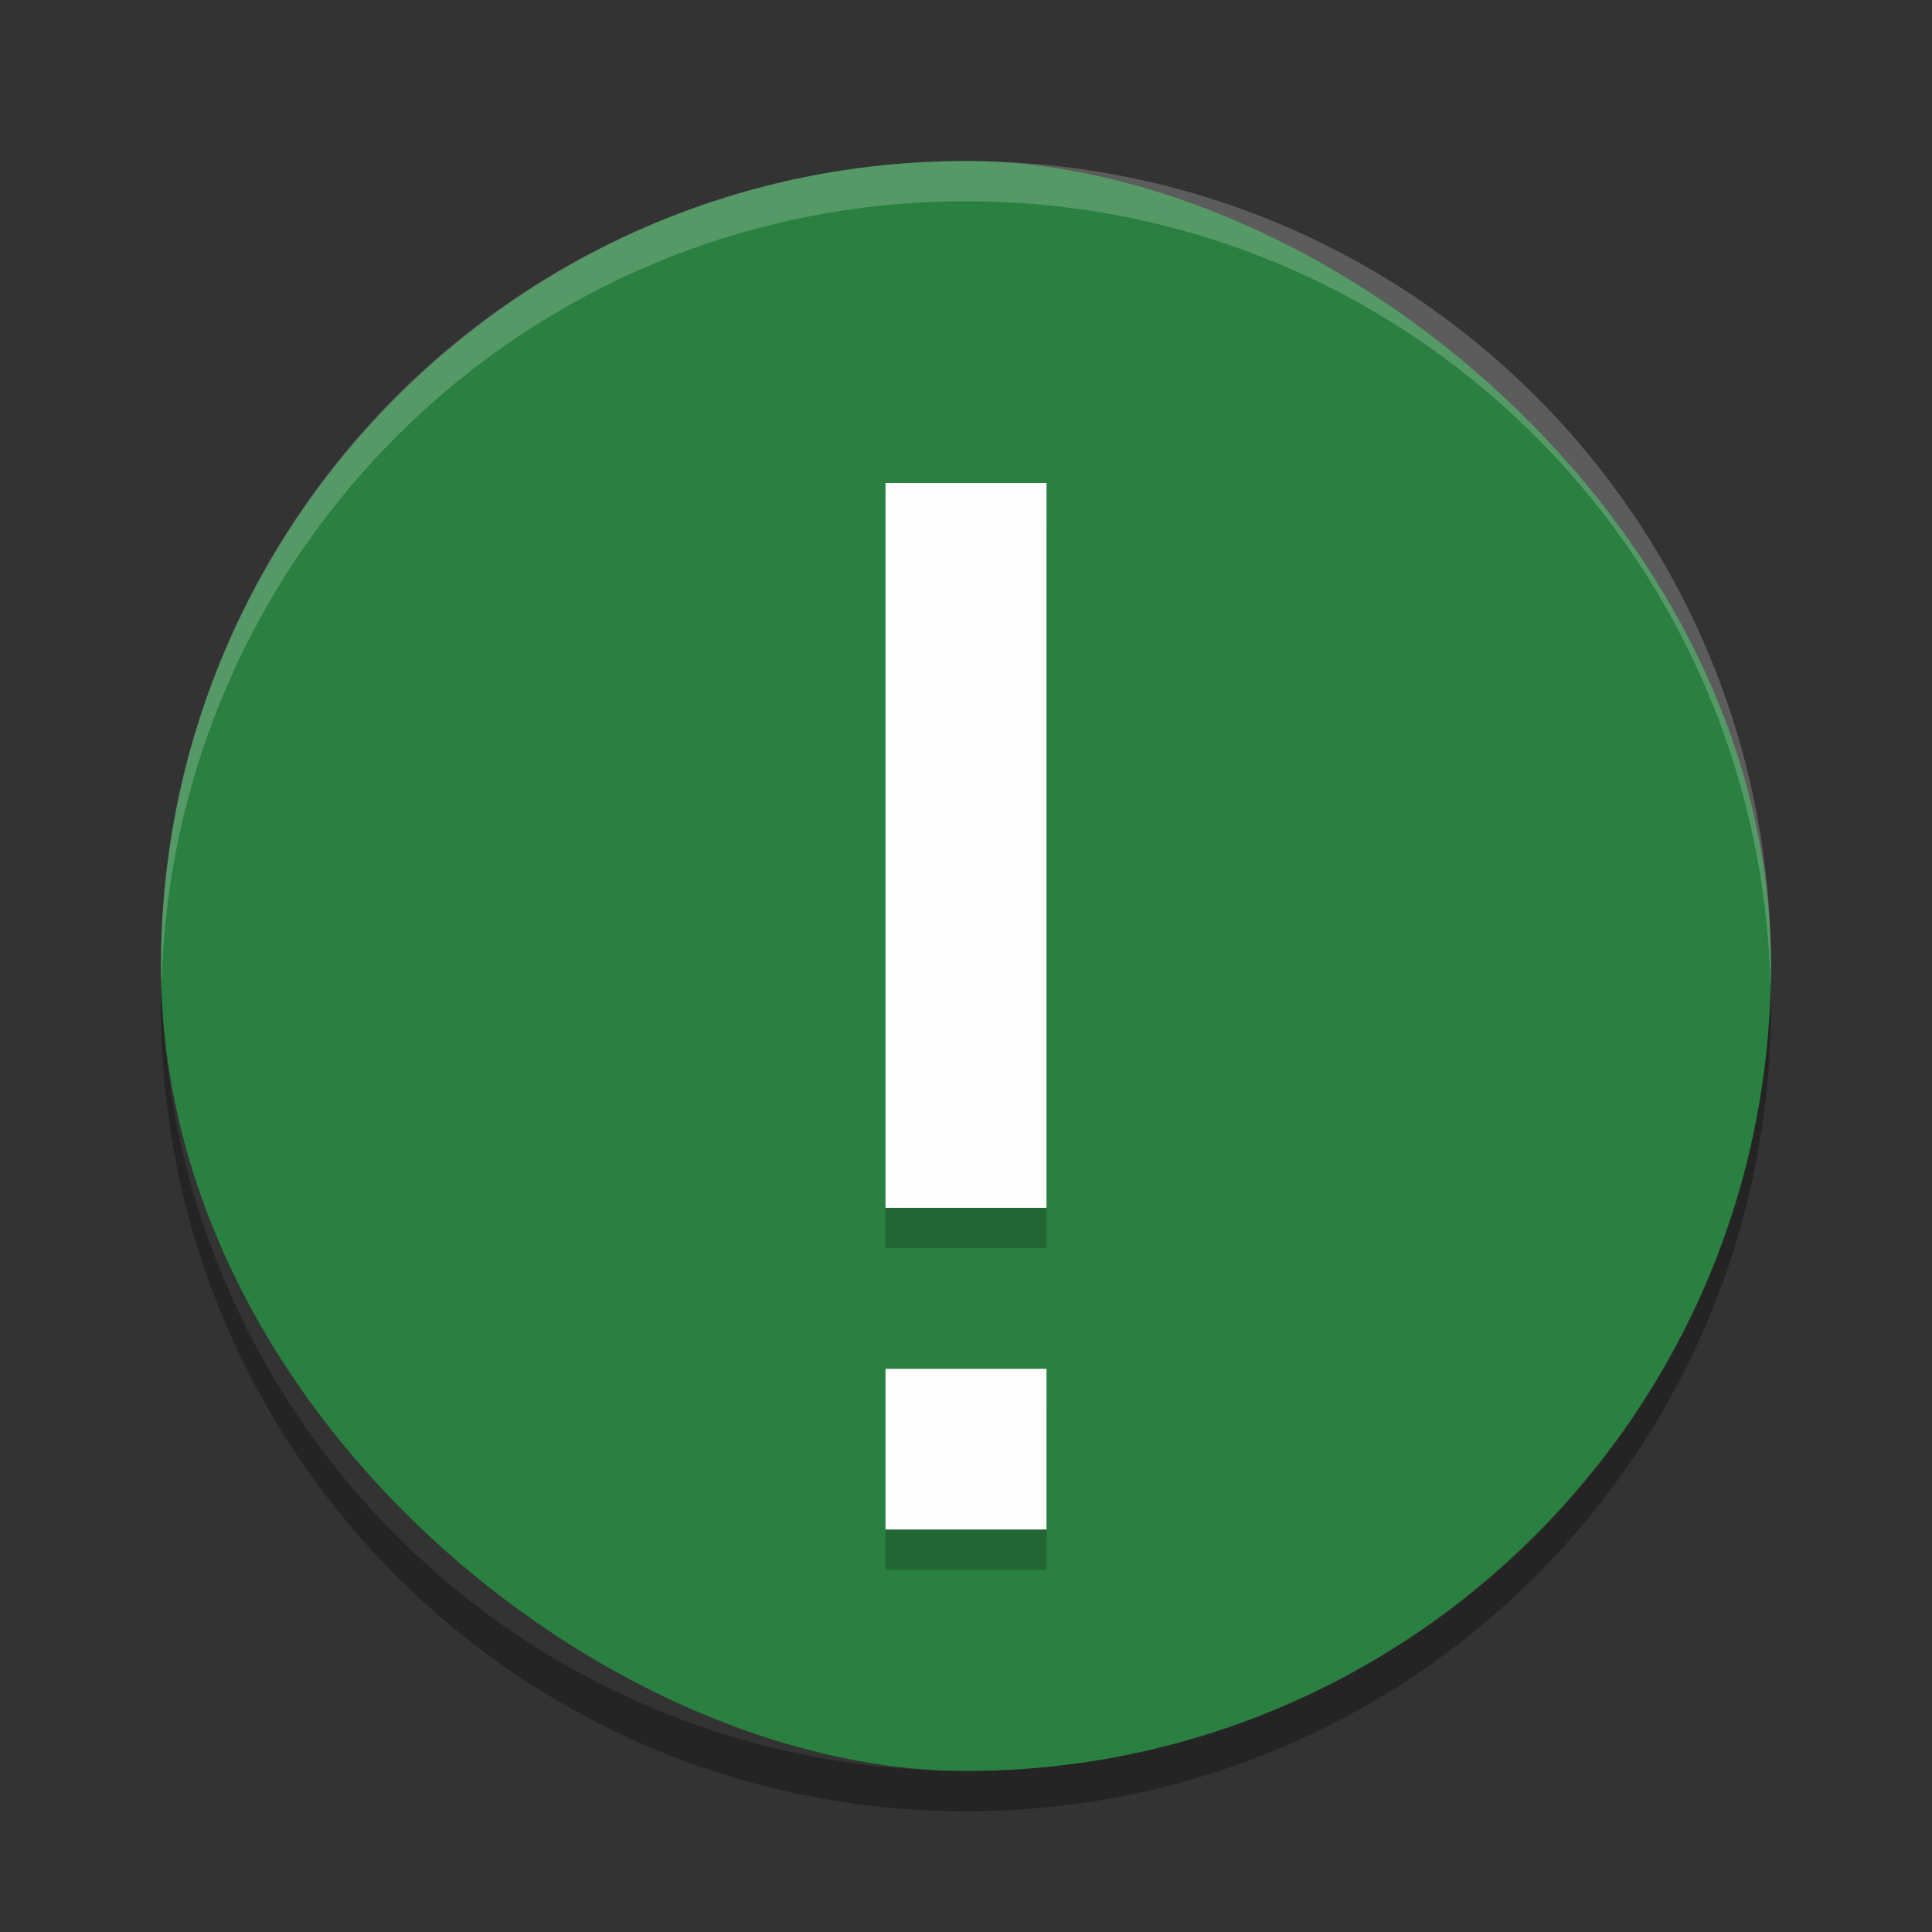 <?xml version="1.0" encoding="UTF-8" standalone="no"?>
<svg
   xmlns:dc="http://purl.org/dc/elements/1.1/"
   xmlns:cc="http://creativecommons.org/ns#"
   xmlns:rdf="http://www.w3.org/1999/02/22-rdf-syntax-ns#"
   xmlns:svg="http://www.w3.org/2000/svg"
   xmlns="http://www.w3.org/2000/svg"
   xmlns:sodipodi="http://sodipodi.sourceforge.net/DTD/sodipodi-0.dtd"
   xmlns:inkscape="http://www.inkscape.org/namespaces/inkscape"
   width="24"
   height="24"
   version="1"
   id="svg16"
   sodipodi:docname="dialog-warning.svg"
   inkscape:version="0.92.5 (2060ec1f9f, 2020-04-08)">
  <rect width="100%" height="100%" fill="#333333" stroke="none"/>
  <defs
     id="defs20" />
  <sodipodi:namedview
     pagecolor="#fefefe"
     bordercolor="#33994e"
     borderopacity="1"
     objecttolerance="10"
     gridtolerance="10"
     guidetolerance="10"
     inkscape:pageopacity="0"
     inkscape:pageshadow="2"
     inkscape:window-width="783"
     inkscape:window-height="480"
     id="namedview18"
     showgrid="false"
     inkscape:zoom="19.666667"
     inkscape:cx="4.0535109"
     inkscape:cy="12.480943"
     inkscape:window-x="0"
     inkscape:window-y="28"
     inkscape:window-maximized="0"
     inkscape:current-layer="svg16" />
  <rect
     fill="#beeaca"
     width="20"
     height="20"
     x="-22"
     y="-22"
     rx="10"
     ry="10"
     transform="matrix(0,-1,-1,0,0,0)"
     id="rect2"
     style="fill:#2a8041;fill-opacity:1" />
  <g
     opacity=".2"
     transform="translate(-534 361.5)"
     id="g6">
    <path
       class="error"
       d="m545-355h2v9.004h-2zm0 11.004h2v1.996h-2z"
       id="path4" />
  </g>
  <g
     fill="#205e30"
     transform="translate(-534 361)"
     id="g10"
     style="fill:#fefefe;fill-opacity:1">
    <path
       class="error"
       d="m545-355h2v9.004h-2zm0 11.004h2v1.996h-2z"
       id="path8"
       style="fill:#fefefe;fill-opacity:1" />
  </g>
  <path
     fill="#fff"
     opacity=".2"
     d="m12 2c-5.54 0-10 4.46-10 10 0 0.084 0.004 0.166 0.006 0.25 0.132-5.423 4.538-9.75 9.994-9.75 5.456 0 9.862 4.327 9.994 9.75 0.002-0.083 0.006-0.166 0.006-0.25 0-5.54-4.46-10-10-10z"
     id="path12" />
  <path
     opacity=".3"
     d="m2.006 12.25c-0.002 0.084-0.006 0.166-0.006 0.25 0 5.54 4.46 10 10 10s10-4.46 10-10c0-0.084-0.004-0.167-0.006-0.25-0.132 5.423-4.538 9.75-9.994 9.75s-9.862-4.327-9.994-9.75z"
     id="path14" />
</svg>
